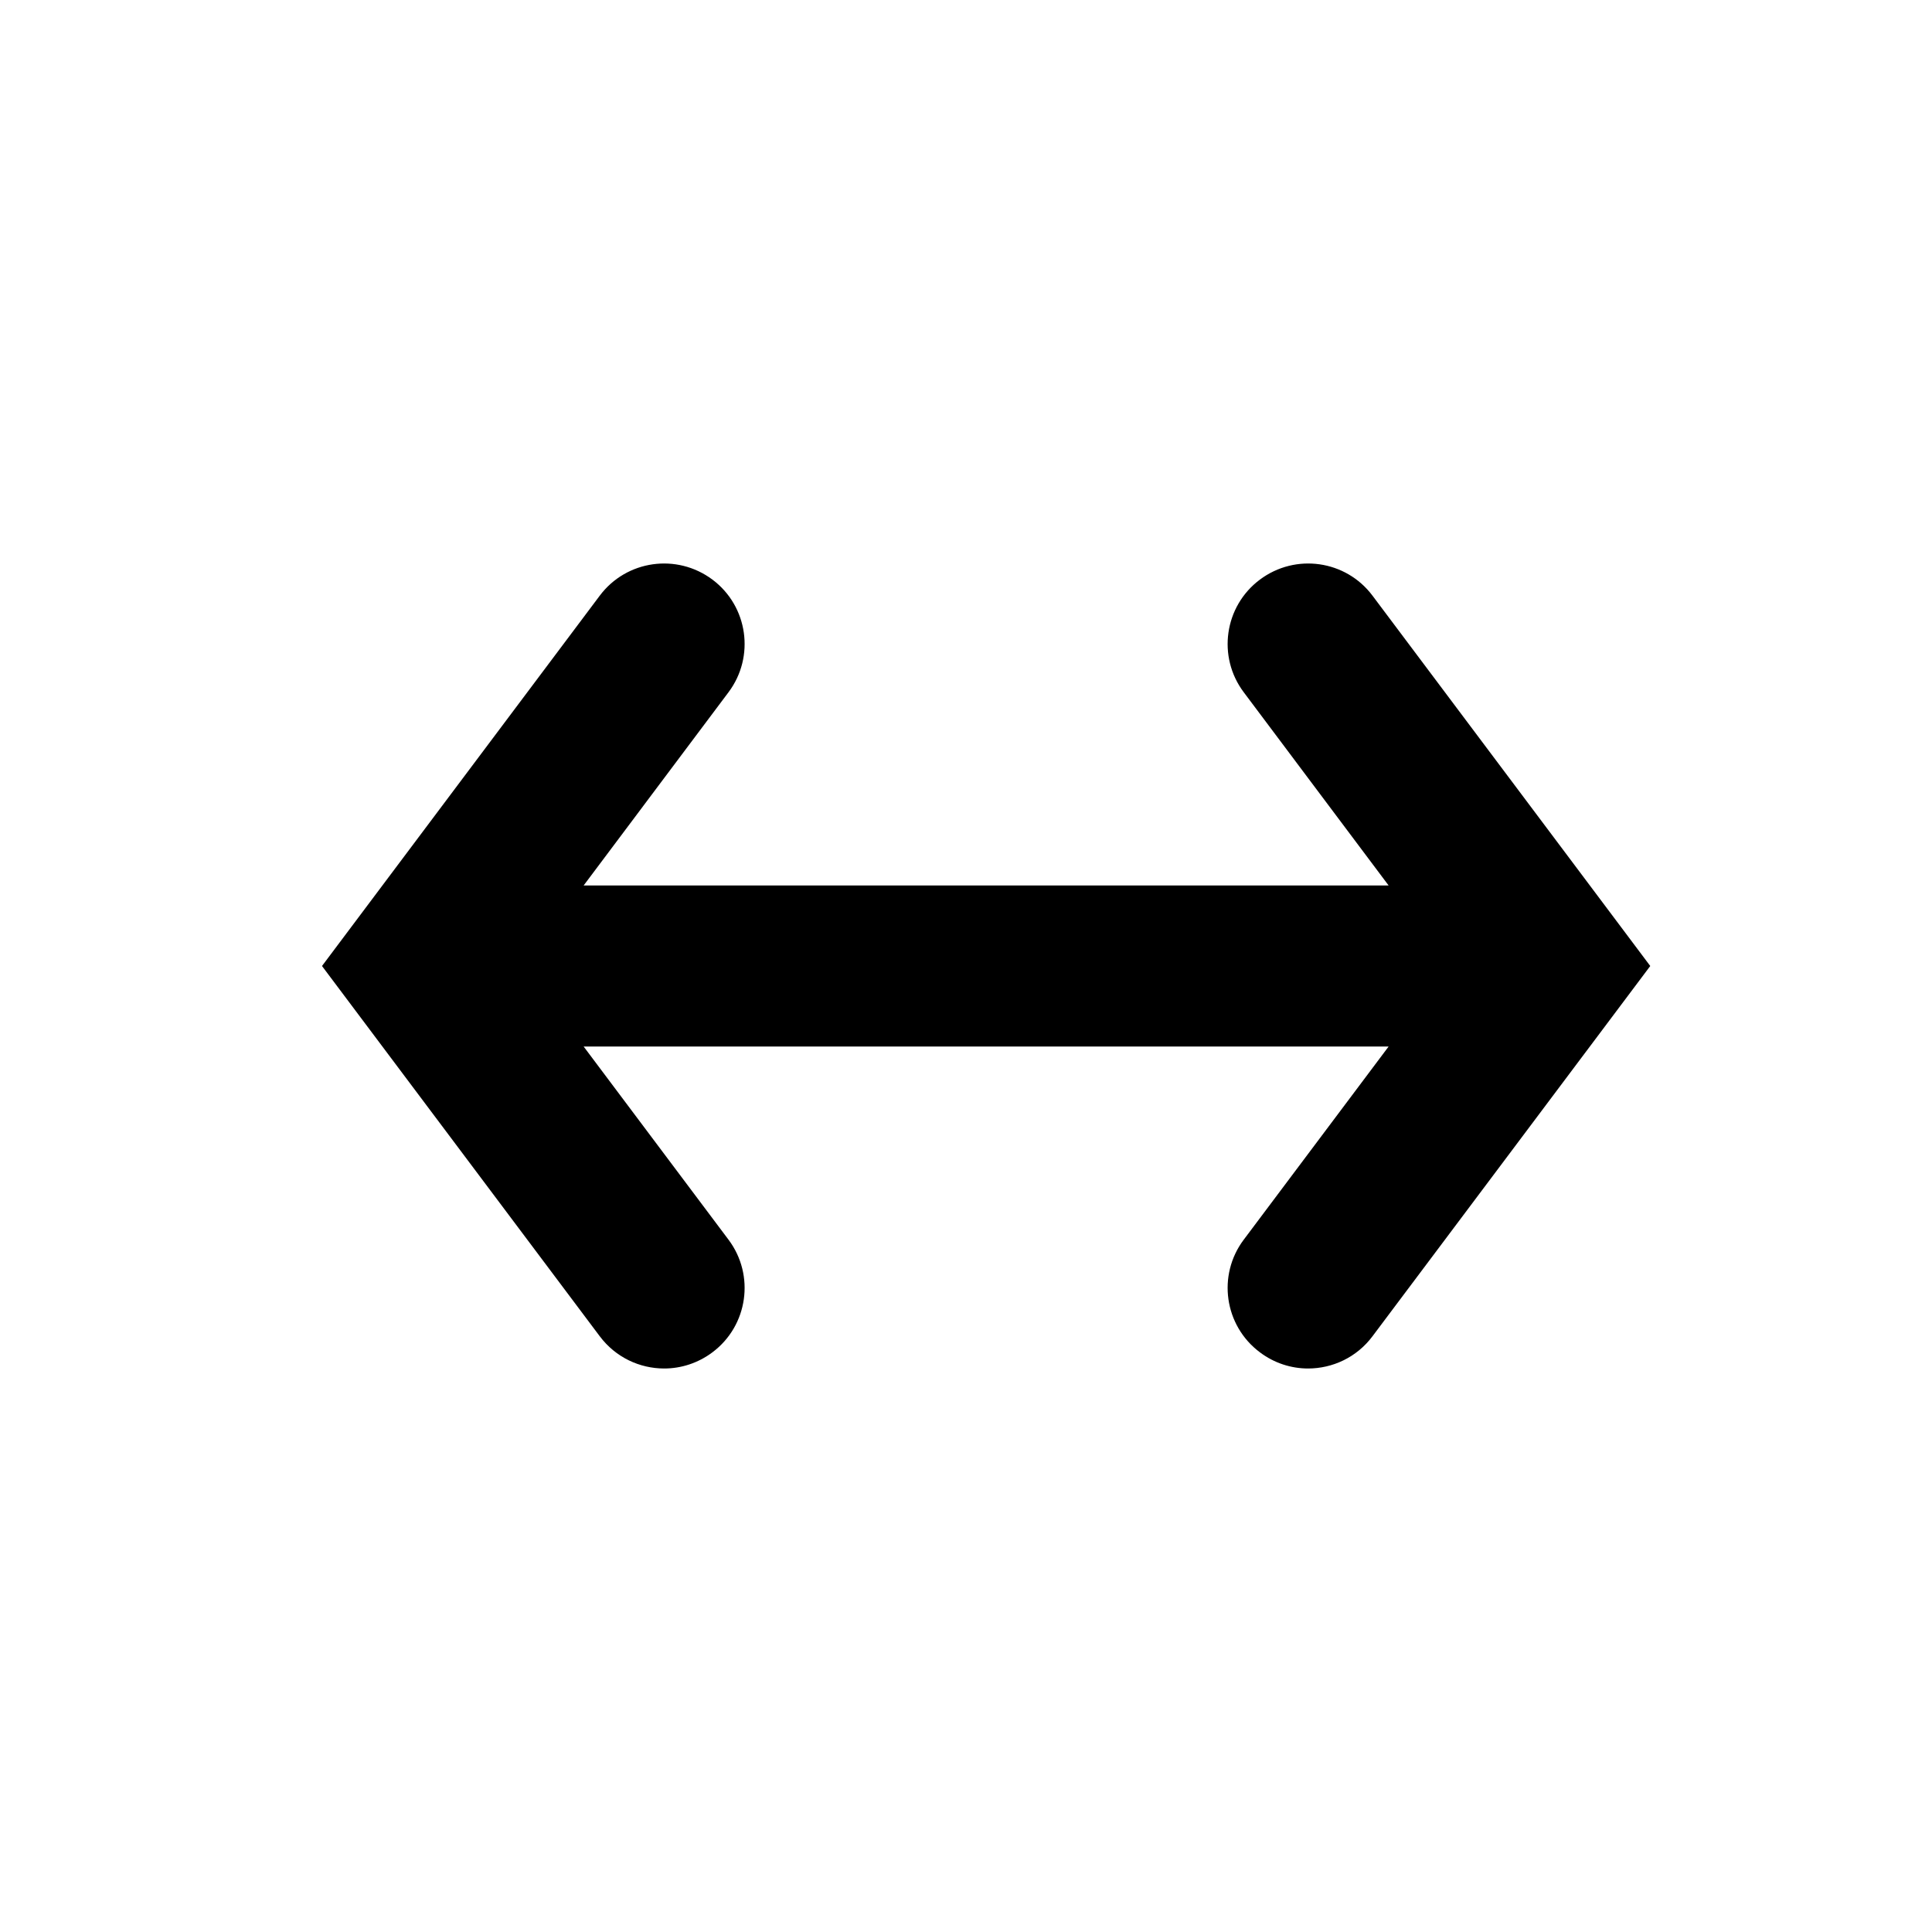<svg xmlns="http://www.w3.org/2000/svg" width="24" height="24" viewBox="0 0 24 24">
  <path d="M17.05,7.4 C16.719,6.958 16.094,6.869 15.651,7.2 C15.208,7.531 15.119,8.158 15.45,8.599 L17.25,11 L7.25,11 L9.05,8.599 C9.381,8.158 9.292,7.531 8.85,7.2 C8.407,6.869 7.781,6.958 7.45,7.4 L4,12 L7.45,16.599 C7.647,16.862 7.947,17 8.251,17 C8.459,17 8.67,16.934 8.85,16.799 C9.292,16.468 9.381,15.841 9.05,15.4 L7.25,13 L17.25,13 L15.45,15.4 C15.119,15.841 15.208,16.468 15.651,16.799 C15.83,16.934 16.041,17 16.249,17 C16.553,17 16.854,16.862 17.05,16.599 L20.5,12 L17.05,7.4 Z"/>
</svg>
